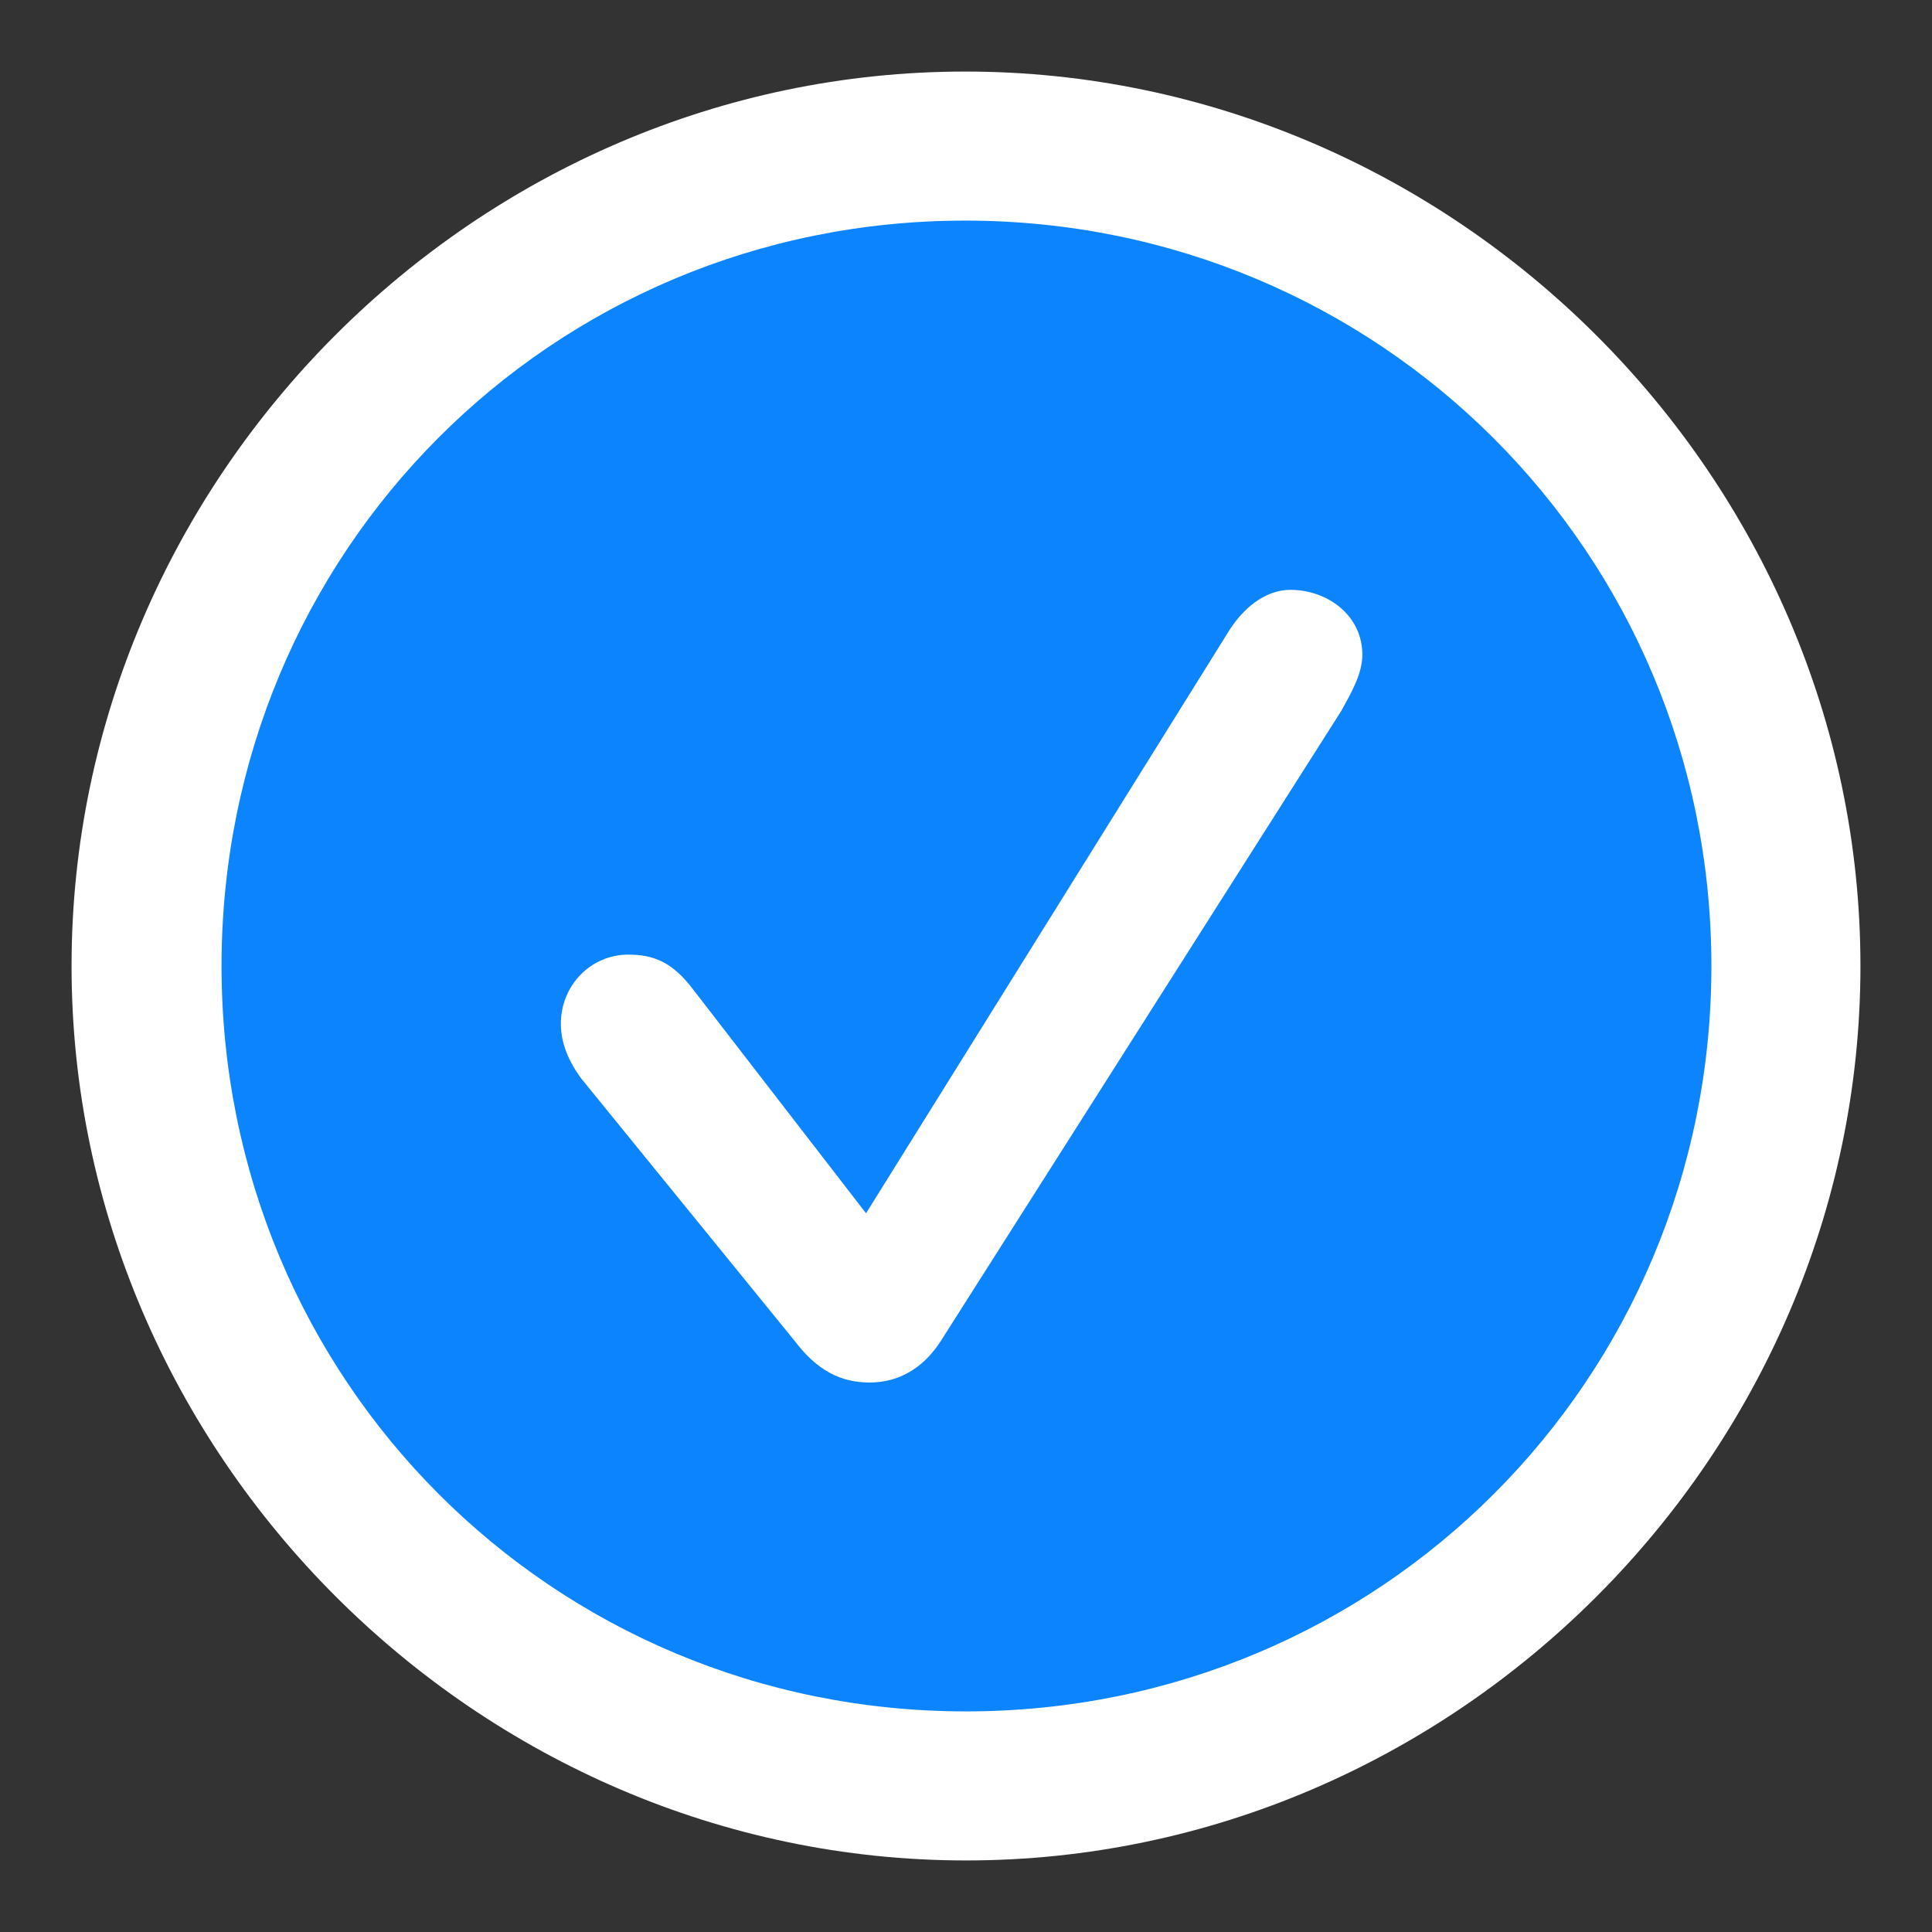 <svg width="27" height="27" viewBox="0 0 27 27" xmlns="http://www.w3.org/2000/svg">
<rect x="0" y="0" width="27" height="27" fill="#333333" stroke="none"/>
<path d="M25.5 13.5C25.5 20.127 20.127 25.5 13.5 25.5C6.873 25.5 1.5 20.127 1.5 13.5C1.5 6.873 6.873 1.5 13.5 1.5C20.127 1.5 25.5 6.873 25.5 13.5Z" fill="#0B84FE"/>
<path d="M13.5 26C20.338 26 26 20.326 26 13.5C26 6.662 20.326 1 13.488 1C6.662 1 1 6.662 1 13.5C1 20.326 6.674 26 13.5 26ZM13.5 23.917C7.716 23.917 3.096 19.284 3.096 13.5C3.096 7.716 7.703 3.083 13.488 3.083C19.272 3.083 23.917 7.716 23.917 13.5C23.917 19.284 19.284 23.917 13.5 23.917ZM12.152 19.321C12.556 19.321 12.899 19.125 13.145 18.745L18.745 9.934C18.88 9.689 19.039 9.419 19.039 9.15C19.039 8.598 18.549 8.243 18.034 8.243C17.728 8.243 17.422 8.439 17.189 8.794L12.103 16.956L9.689 13.831C9.395 13.439 9.125 13.341 8.782 13.341C8.255 13.341 7.838 13.77 7.838 14.309C7.838 14.579 7.949 14.836 8.12 15.069L11.11 18.745C11.417 19.15 11.748 19.321 12.152 19.321Z" fill="white"/>
</svg>
